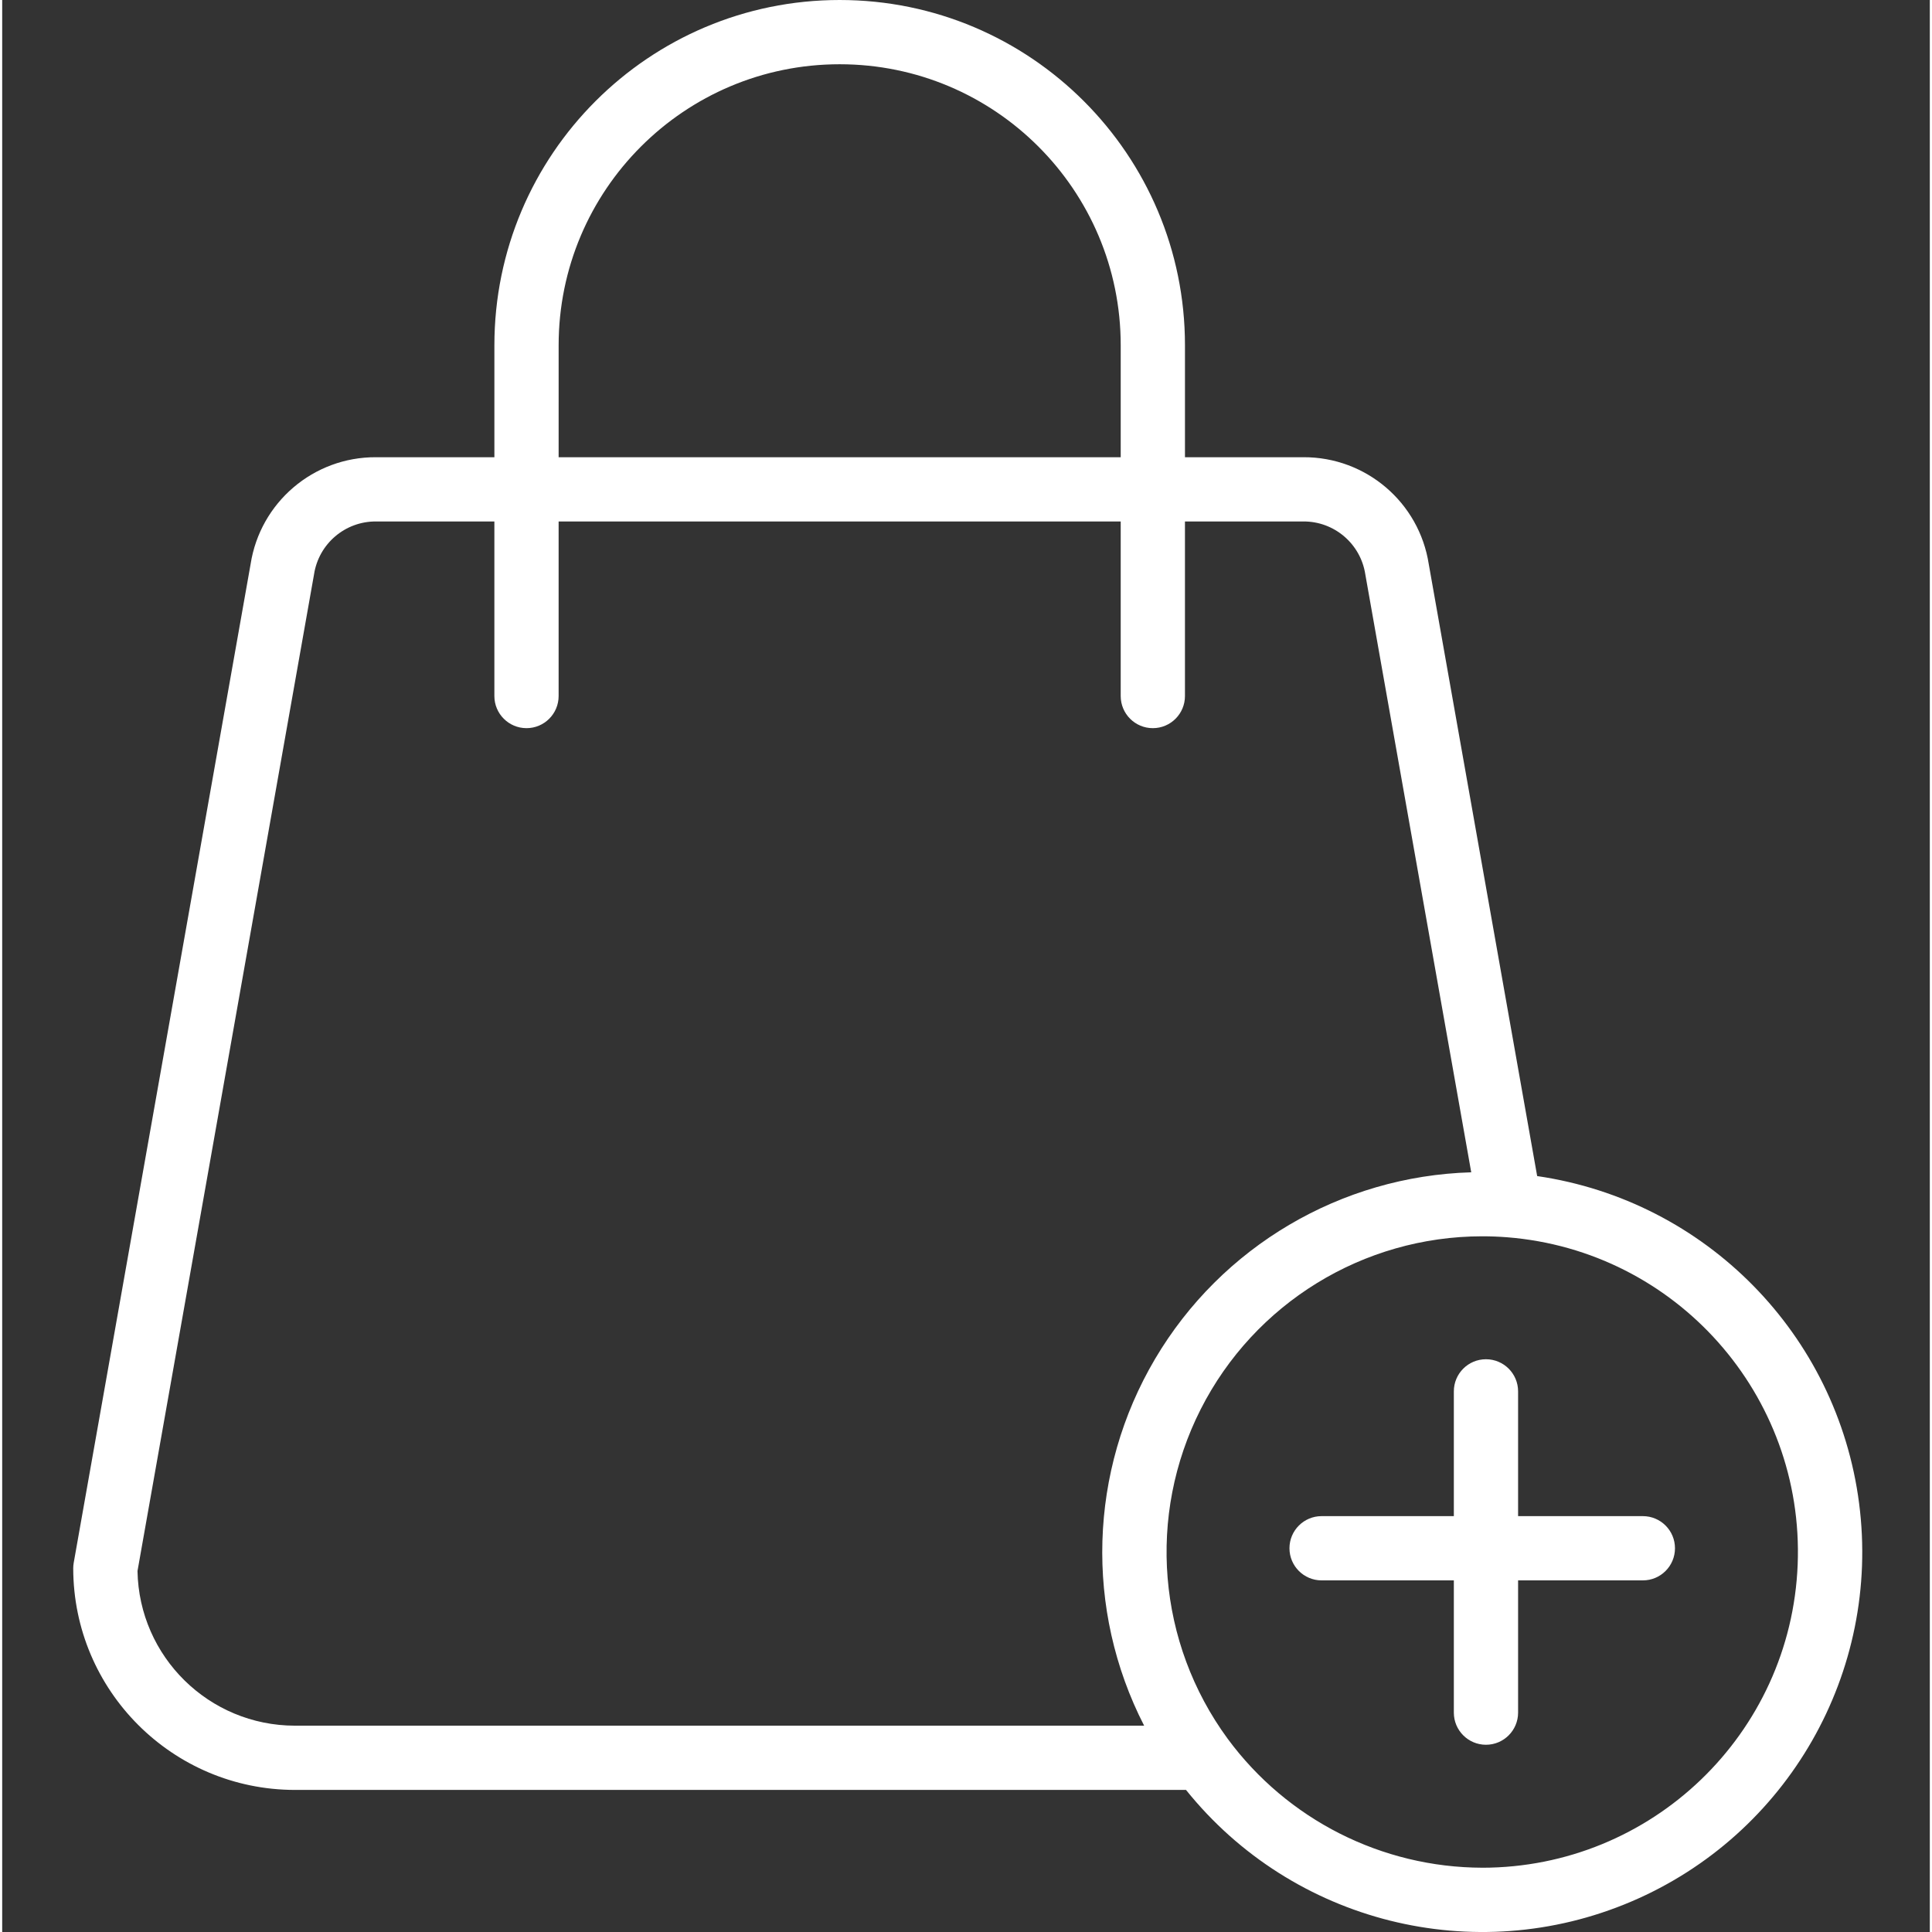 <?xml version="1.0"?>
<svg xmlns="http://www.w3.org/2000/svg" height="512px" viewBox="-15 0 420 420.955" width="512px" class=""><rect x="-15" y="0" width="420" height="420.955" fill="#333333" stroke="none"/><g><path d="m342.477 330.344h-27.184v-27.184c0-3.867-3.137-7-7-7-3.867 0-7 3.133-7 7v27.184h-28.816c-3.863 0-7 3.133-7 7s3.137 7 7 7h28.816v28.816c0 3.863 3.133 7 7 7 3.863 0 7-3.137 7-7v-28.816h27.184c3.867 0 7-3.133 7-7s-3.133-7-7-7zm0 0" data-original="#000000" class="active-path" data-old_color="#000000" fill="#FFFFFF"/><path d="m319.449 256.25-23.621-133.34c-2.086-13.445-13.691-23.344-27.297-23.289h-25.82v-24.387c0-41.551-33.684-75.234-75.234-75.234-41.551 0-75.234 33.684-75.234 75.234v24.387h-25.816c-13.605-.059-25.211 9.844-27.301 23.289l-38.539 217.578c-.074.406-.109.812-.109 1.223.031 26.656 21.633 48.258 48.293 48.289h194.168c23.23 28.93 62.867 38.871 96.996 24.332 34.133-14.539 54.426-50.012 49.656-86.805-4.766-36.789-33.43-65.918-70.141-71.277zm-213.207-181.016c0-33.82 27.418-61.234 61.234-61.234 33.82 0 61.234 27.414 61.234 61.234v24.387h-122.469zm-91.758 267.062 38.438-217.012c.008-.043.016-.09.023-.133 1.016-6.652 6.75-11.559 13.48-11.531h25.816v38.035c0 3.867 3.137 7 7 7 3.867 0 7-3.133 7-7v-38.035h122.469v38.035c0 3.867 3.133 7 7 7 3.867 0 7-3.133 7-7v-38.035h25.82c6.727-.027 12.465 4.879 13.477 11.531.008.043.016.09.023.133l23.055 130.145c-28.41.828-54.41 16.168-68.875 40.637-14.461 24.469-15.367 54.645-2.395 79.934h-185.043c-18.703-.02-33.949-15.004-34.289-33.703zm293 64.652c-21.895-.051-42.473-10.469-55.465-28.094-15.328-20.902-17.605-48.648-5.895-71.77 11.715-23.125 35.43-37.703 61.352-37.711 1.809 0 3.641.07 5.441.211 36.816 2.922 64.754 34.395 63.293 71.297-1.461 36.902-31.801 66.066-68.734 66.07zm0 0" data-original="#000000" class="active-path" data-old_color="#000000" fill="#FFFFFF"/></g> </svg>
